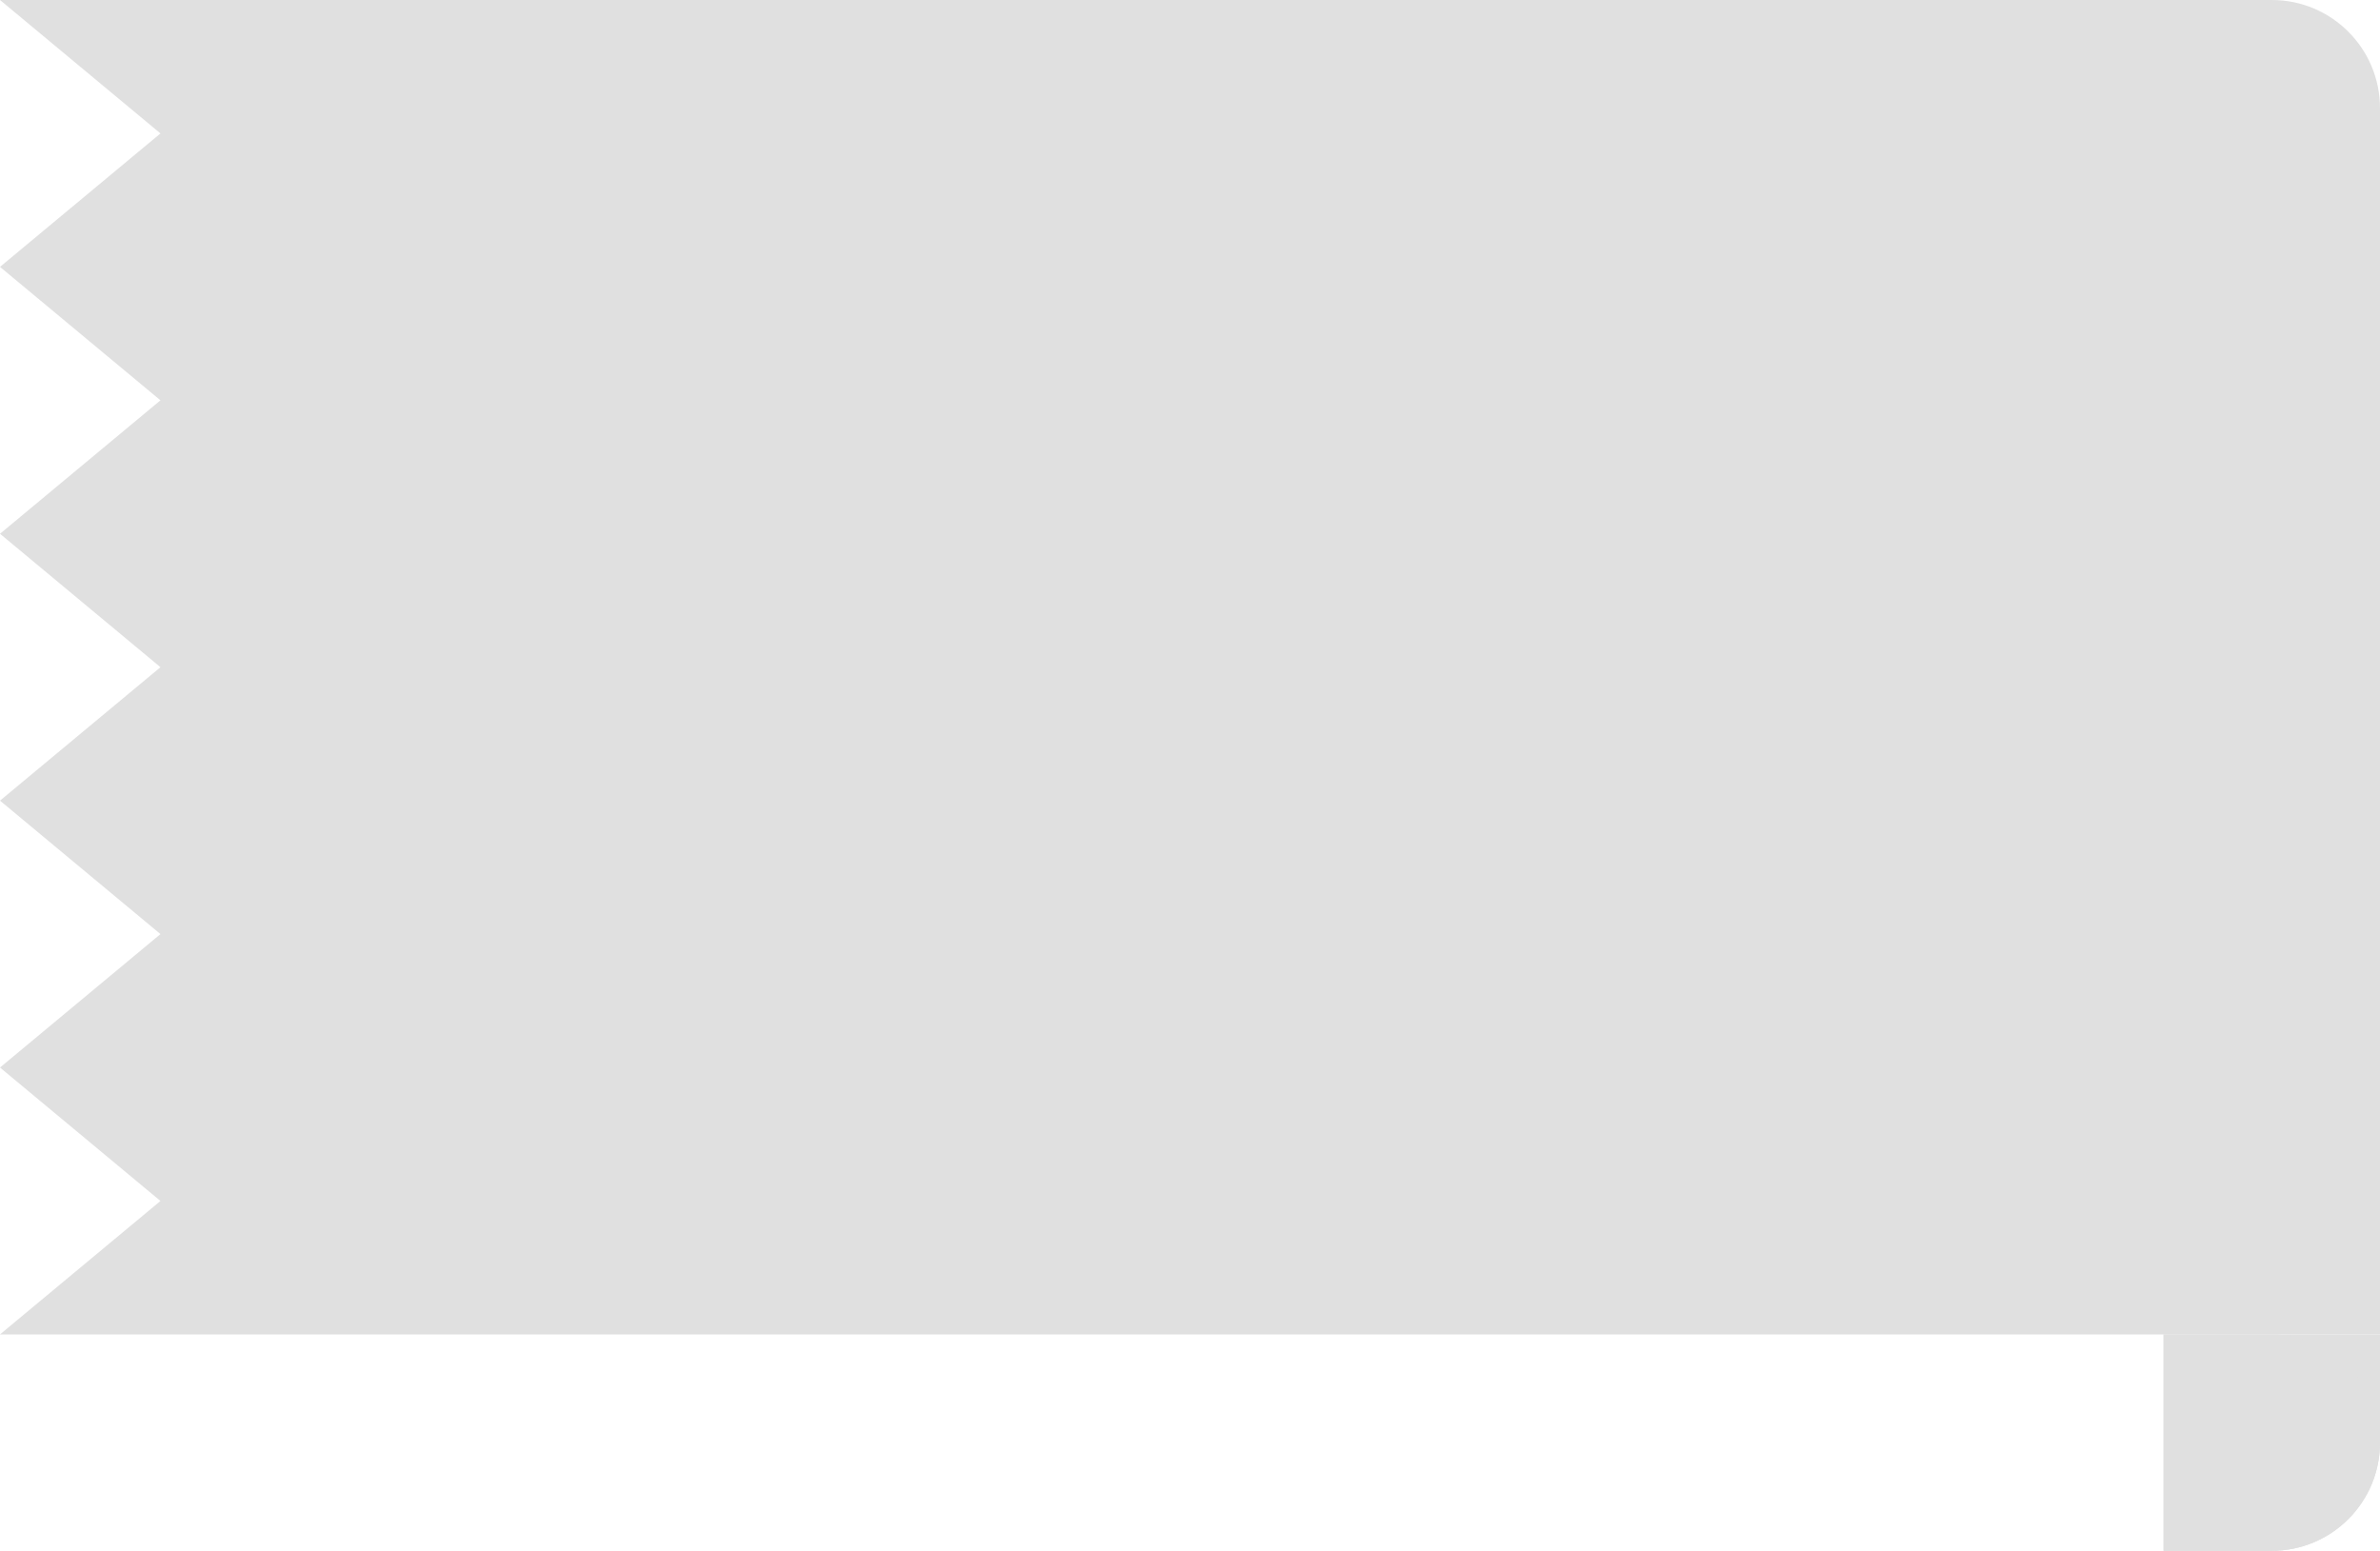<svg width="132" height="86" viewBox="0 0 132 86" fill="none" xmlns="http://www.w3.org/2000/svg">
<path d="M126 0C129.314 0 132 2.686 132 6V74L8.899 74L8.898 74L0 74L8.898 66.601V66.599L0 59.2L8.898 51.801V51.799L0 44.4L8.898 37.001V36.999L0 29.6L8.898 22.201V22.199L0 14.8L8.898 7.401V7.399L0 0H126Z" fill="#E0E0E0"/>
<path d="M120 74L132 74L132 80C132 83.314 129.314 86 126 86H120V74Z" fill="#E0E0E0"/>
<path d="M120 74H126C129.314 74 132 76.686 132 80C132 83.314 129.314 86 126 86H120V74Z" fill="#E0E0E0"/>
</svg>
